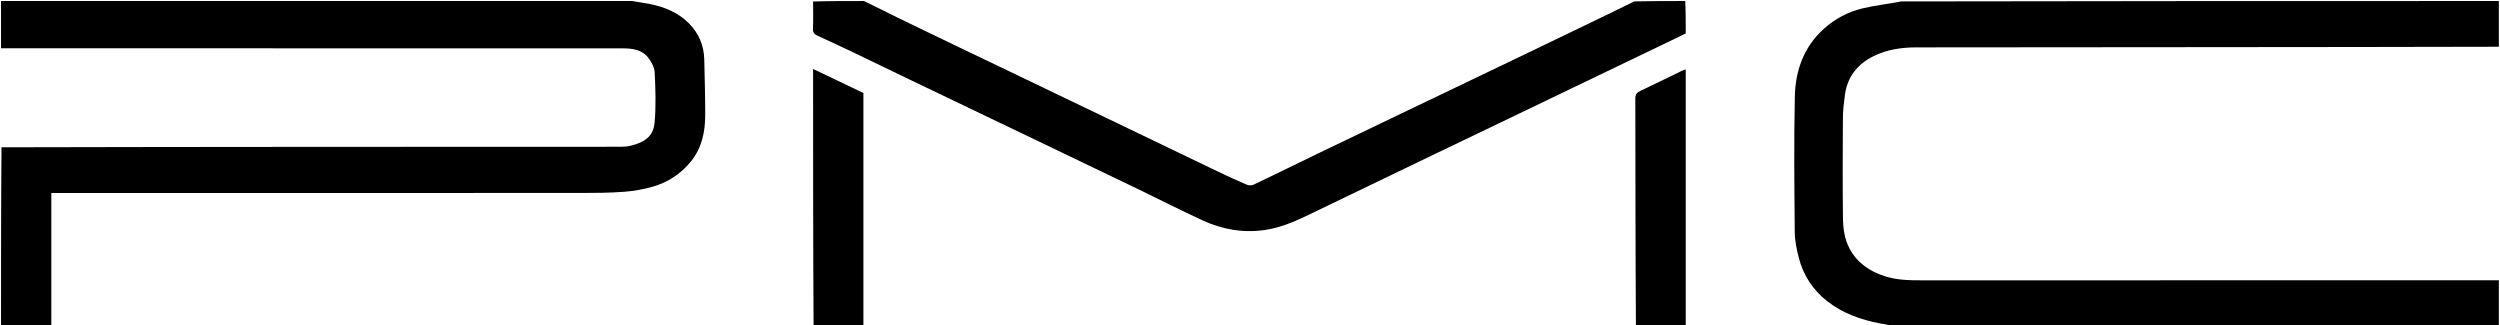 <svg width="169" height="22" viewBox="0 0 169 22" fill="none" xmlns="http://www.w3.org/2000/svg">
<g clip-path="url(#clip0_2164_1388)">
<path d="M42.718 0.069C43.153 0.139 43.557 0.201 43.958 0.279C44.932 0.47 45.828 0.847 46.54 1.547C47.219 2.215 47.586 3.051 47.608 4.016C47.636 5.27 47.675 6.525 47.672 7.779C47.67 8.922 47.444 10.016 46.694 10.929C46.018 11.753 45.152 12.325 44.135 12.617C43.503 12.799 42.842 12.916 42.186 12.965C41.213 13.038 40.233 13.044 39.256 13.044C27.463 13.049 15.671 13.047 3.878 13.047C3.753 13.047 3.628 13.047 3.47 13.047C3.47 16.047 3.47 19.026 3.47 22.037C2.339 22.07 1.207 22.07 0.069 22.07C0.069 18.043 0.069 14.016 0.102 9.957C14.08 9.924 28.025 9.925 41.97 9.921C42.194 9.921 42.425 9.904 42.642 9.85C43.763 9.573 44.179 9.073 44.251 8.287C44.353 7.163 44.31 6.022 44.257 4.891C44.241 4.554 44.039 4.184 43.824 3.905C43.403 3.356 42.745 3.269 42.113 3.269C28.099 3.26 14.084 3.262 0.069 3.262C0.069 2.198 0.069 1.135 0.069 0.069C14.275 0.069 28.48 0.069 42.718 0.069Z" fill="black"/>
<path d="M168.991 3.16C155.839 3.192 142.688 3.187 129.537 3.203C128.539 3.204 127.541 3.349 126.624 3.81C125.546 4.352 124.882 5.205 124.717 6.411C124.645 6.939 124.584 7.474 124.58 8.006C124.565 10.238 124.557 12.47 124.584 14.703C124.593 15.428 124.678 16.154 125.04 16.823C125.563 17.785 126.39 18.339 127.396 18.667C128.217 18.935 129.067 18.951 129.923 18.95C142.924 18.945 155.925 18.946 168.958 18.946C168.991 19.987 168.991 21.027 168.991 22.07C155.41 22.07 141.829 22.07 128.215 22.07C127.816 22 127.448 21.932 127.081 21.861C125.785 21.612 124.568 21.185 123.512 20.354C122.538 19.588 121.902 18.607 121.597 17.42C121.453 16.858 121.33 16.271 121.325 15.695C121.298 12.644 121.267 9.593 121.33 6.543C121.366 4.774 121.935 3.16 123.306 1.934C124.05 1.268 124.925 0.805 125.888 0.571C126.747 0.362 127.634 0.269 128.519 0.097C142.017 0.069 155.504 0.069 168.991 0.069C168.991 1.093 168.991 2.11 168.991 3.16Z" fill="black"/>
<path d="M58.403 0.069C59.269 0.486 60.099 0.909 60.936 1.317C62.229 1.948 63.527 2.569 64.823 3.192C65.949 3.733 67.076 4.269 68.202 4.809C69.971 5.658 71.74 6.508 73.509 7.358C74.665 7.913 75.82 8.468 76.976 9.023C78.754 9.879 80.531 10.738 82.312 11.588C82.965 11.9 83.621 12.204 84.287 12.487C84.42 12.544 84.626 12.541 84.756 12.479C86.266 11.759 87.767 11.018 89.274 10.29C91.021 9.447 92.772 8.612 94.521 7.773C95.697 7.21 96.874 6.646 98.05 6.083C99.819 5.234 101.589 4.387 103.358 3.537C104.484 2.997 105.608 2.453 106.733 1.912C107.979 1.313 109.226 0.716 110.479 0.094C111.621 0.069 112.756 0.069 113.923 0.069C113.956 0.798 113.956 1.526 113.956 2.264C112.393 3.015 110.836 3.765 109.278 4.514C108.163 5.05 107.047 5.585 105.931 6.122C104.112 6.996 102.293 7.872 100.473 8.746C99.357 9.282 98.24 9.814 97.124 10.35C95.305 11.225 93.487 12.102 91.668 12.979C90.533 13.526 89.399 14.076 88.262 14.619C87.395 15.033 86.505 15.393 85.551 15.54C84.072 15.766 82.646 15.521 81.298 14.899C79.869 14.24 78.466 13.527 77.05 12.841C75.895 12.283 74.738 11.73 73.582 11.175C72.426 10.62 71.27 10.064 70.113 9.51C68.927 8.941 67.74 8.374 66.554 7.805C64.794 6.962 63.033 6.119 61.274 5.274C60.088 4.704 58.905 4.126 57.718 3.559C56.903 3.17 56.084 2.791 55.264 2.414C55.052 2.317 54.943 2.204 54.956 1.938C54.985 1.338 54.965 0.736 54.965 0.102C56.1 0.069 57.235 0.069 58.403 0.069Z" fill="black"/>
<path d="M54.998 22.069C54.965 16.292 54.965 10.514 54.965 4.663C56.121 5.215 57.233 5.745 58.366 6.286C58.366 11.512 58.366 16.758 58.366 22.037C57.254 22.069 56.142 22.069 54.998 22.069Z" fill="black"/>
<path d="M110.588 22.069C110.555 16.938 110.558 11.807 110.548 6.676C110.547 6.392 110.637 6.261 110.888 6.144C111.828 5.706 112.756 5.24 113.689 4.787C113.756 4.754 113.83 4.735 113.956 4.689C113.956 10.487 113.956 16.246 113.956 22.037C112.844 22.069 111.732 22.069 110.588 22.069Z" fill="black"/>
</g>
<defs>
<clipPath id="clip0_2164_1388">
<rect width="168.921" height="22" fill="white"/>
</clipPath>
</defs>
</svg>
